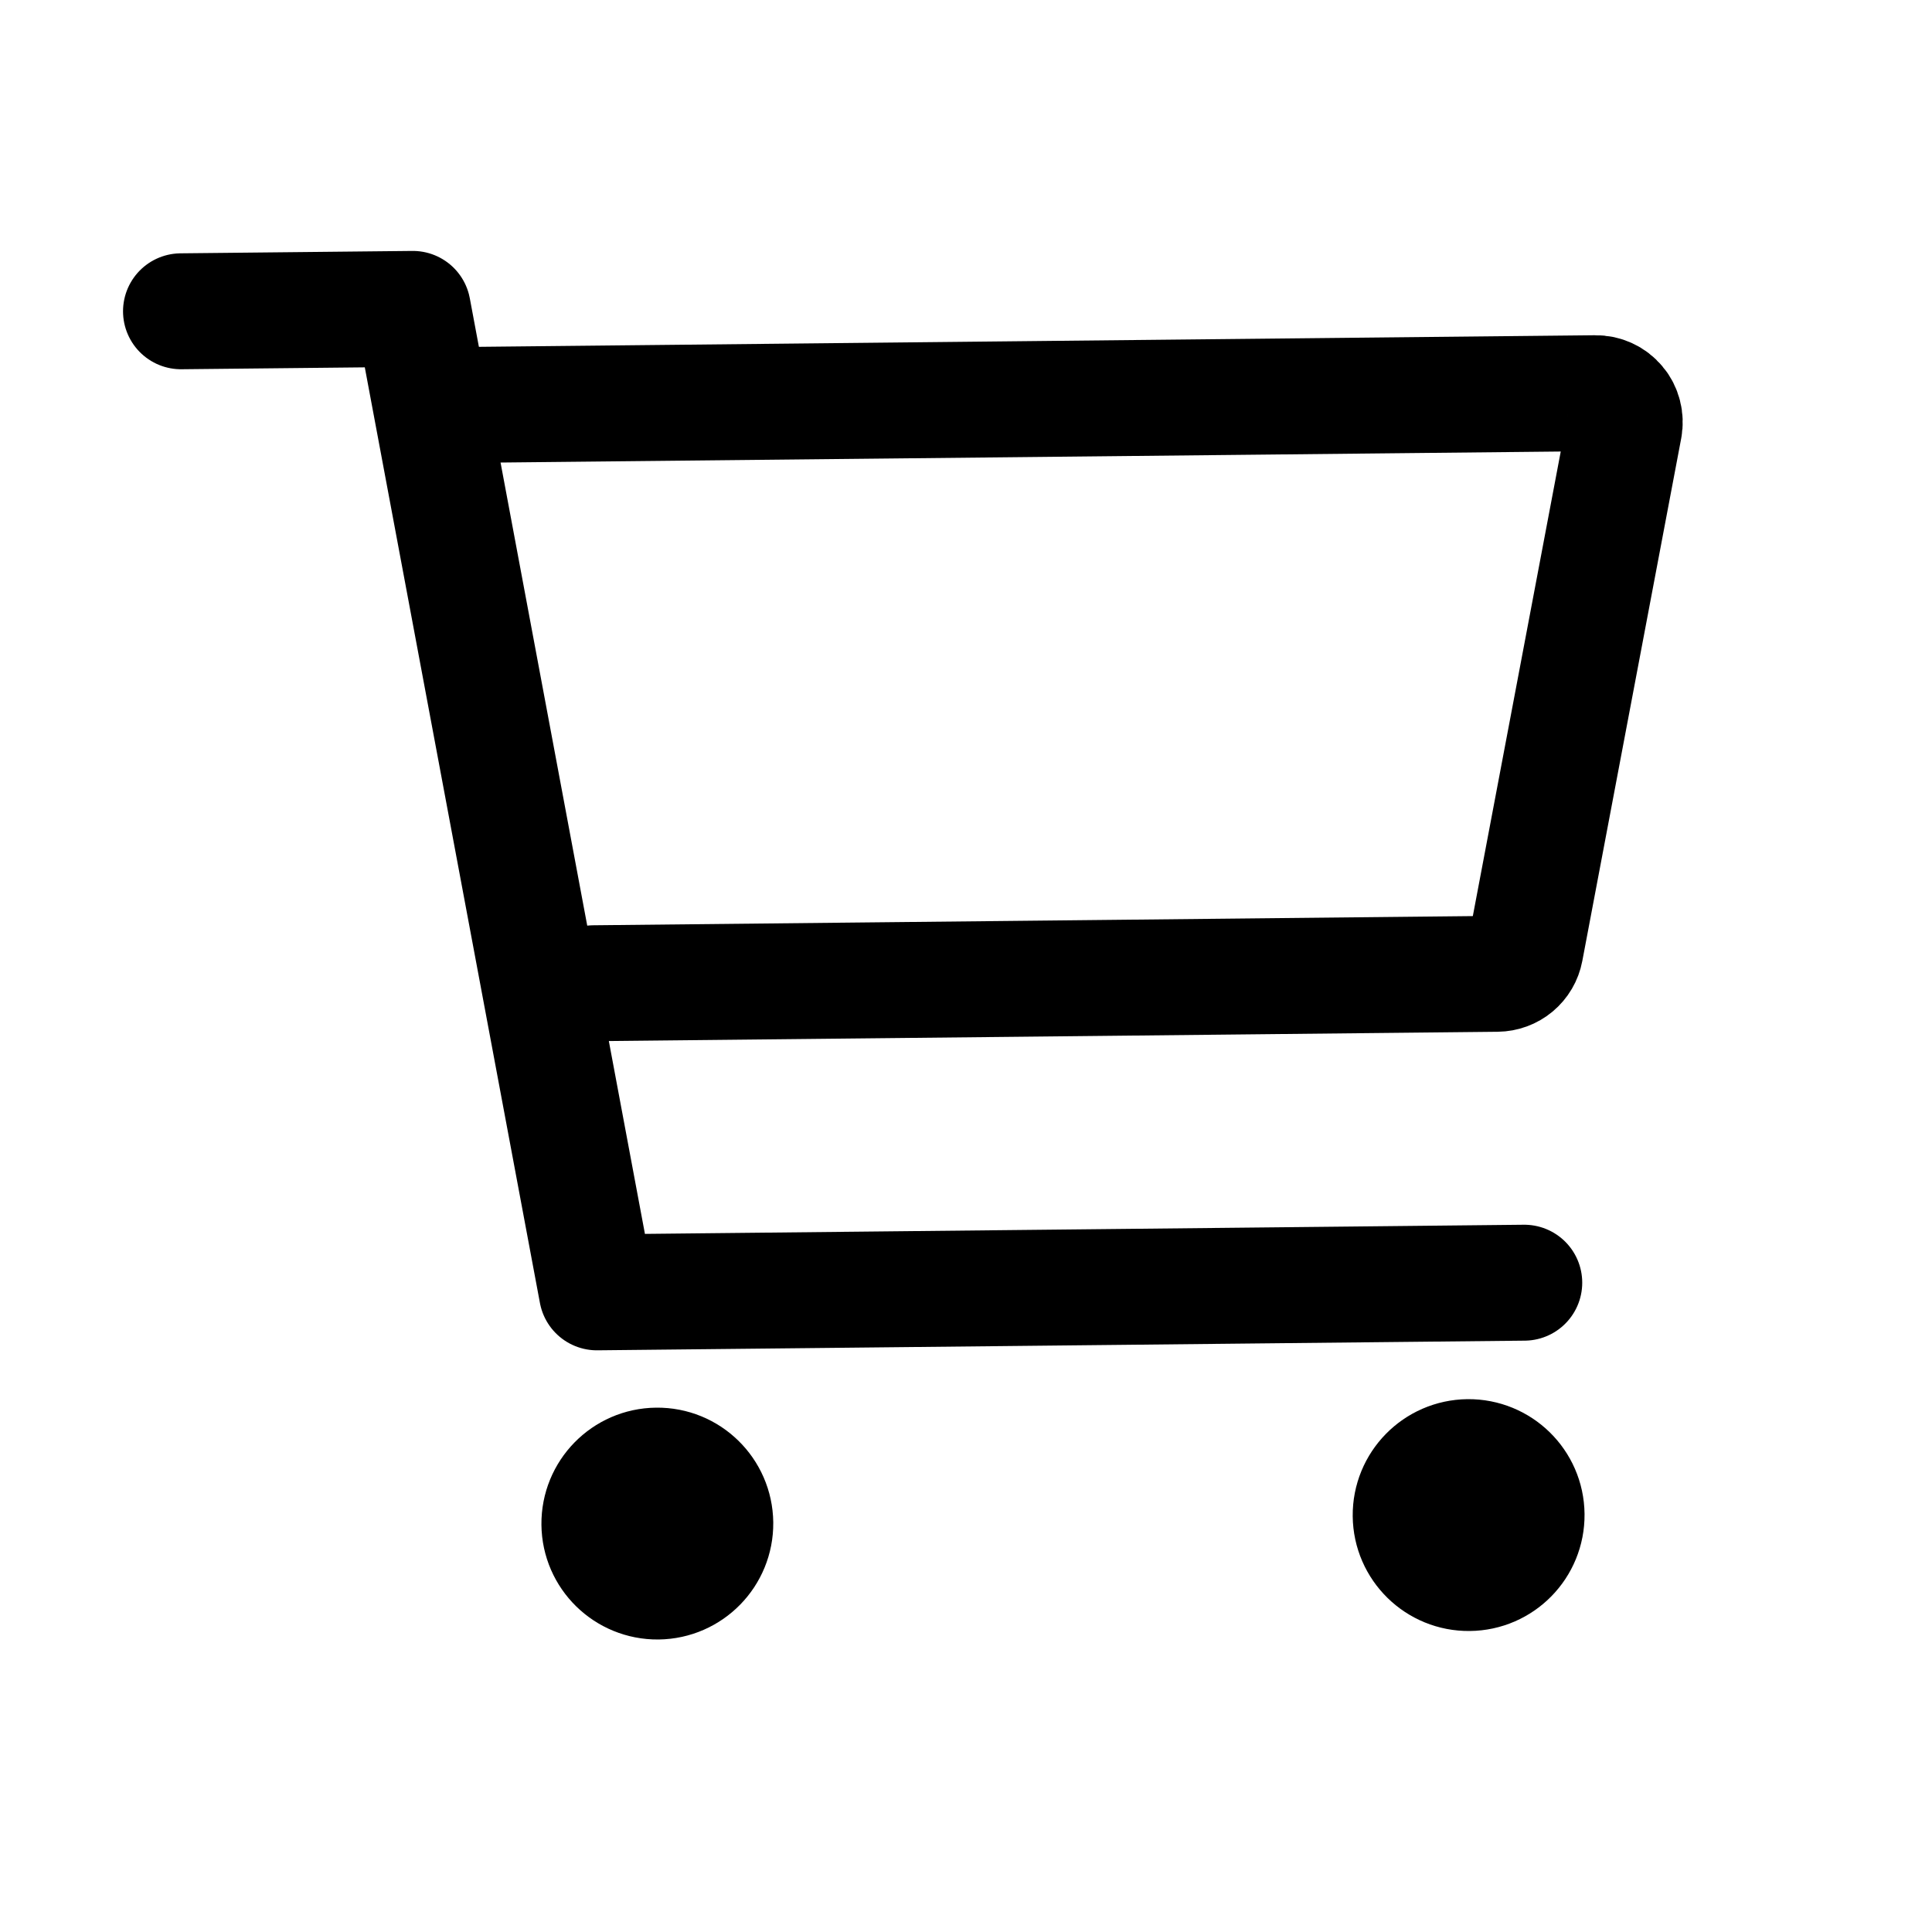<svg width="25" height="25" viewBox="0 0 25 25" fill="none" xmlns="http://www.w3.org/2000/svg">
<g id="Cart1">
<path id="Vector" d="M8.514 20.465C8.928 20.46 9.26 20.121 9.256 19.707C9.251 19.293 8.912 18.96 8.498 18.965C8.084 18.969 7.752 19.308 7.756 19.723C7.76 20.137 8.099 20.469 8.514 20.465Z" stroke="black" stroke-width="1.5" stroke-linecap="round" stroke-linejoin="round"/>
<path id="Vector_2" d="M19.012 20.355C19.426 20.351 19.758 20.012 19.754 19.598C19.75 19.183 19.41 18.851 18.996 18.855C18.582 18.86 18.25 19.199 18.254 19.613C18.258 20.027 18.598 20.36 19.012 20.355Z" stroke="black" stroke-width="1.5" stroke-linecap="round" stroke-linejoin="round"/>
<path id="Vector_3" d="M2.342 4.028L5.342 3.997L7.724 16.723L19.724 16.598" stroke="black" stroke-width="1.5" stroke-linecap="round" stroke-linejoin="round"/>
<path id="Vector_4" d="M7.682 12.723L19.373 12.601C19.46 12.6 19.544 12.569 19.61 12.514C19.677 12.458 19.722 12.381 19.738 12.296L21.018 5.532C21.028 5.478 21.026 5.422 21.012 5.368C20.998 5.314 20.973 5.264 20.937 5.222C20.901 5.179 20.857 5.145 20.806 5.122C20.756 5.099 20.701 5.087 20.645 5.088L6.104 5.239" stroke="black" stroke-width="1.5" stroke-linecap="round" stroke-linejoin="round"/>
</g>
</svg>
